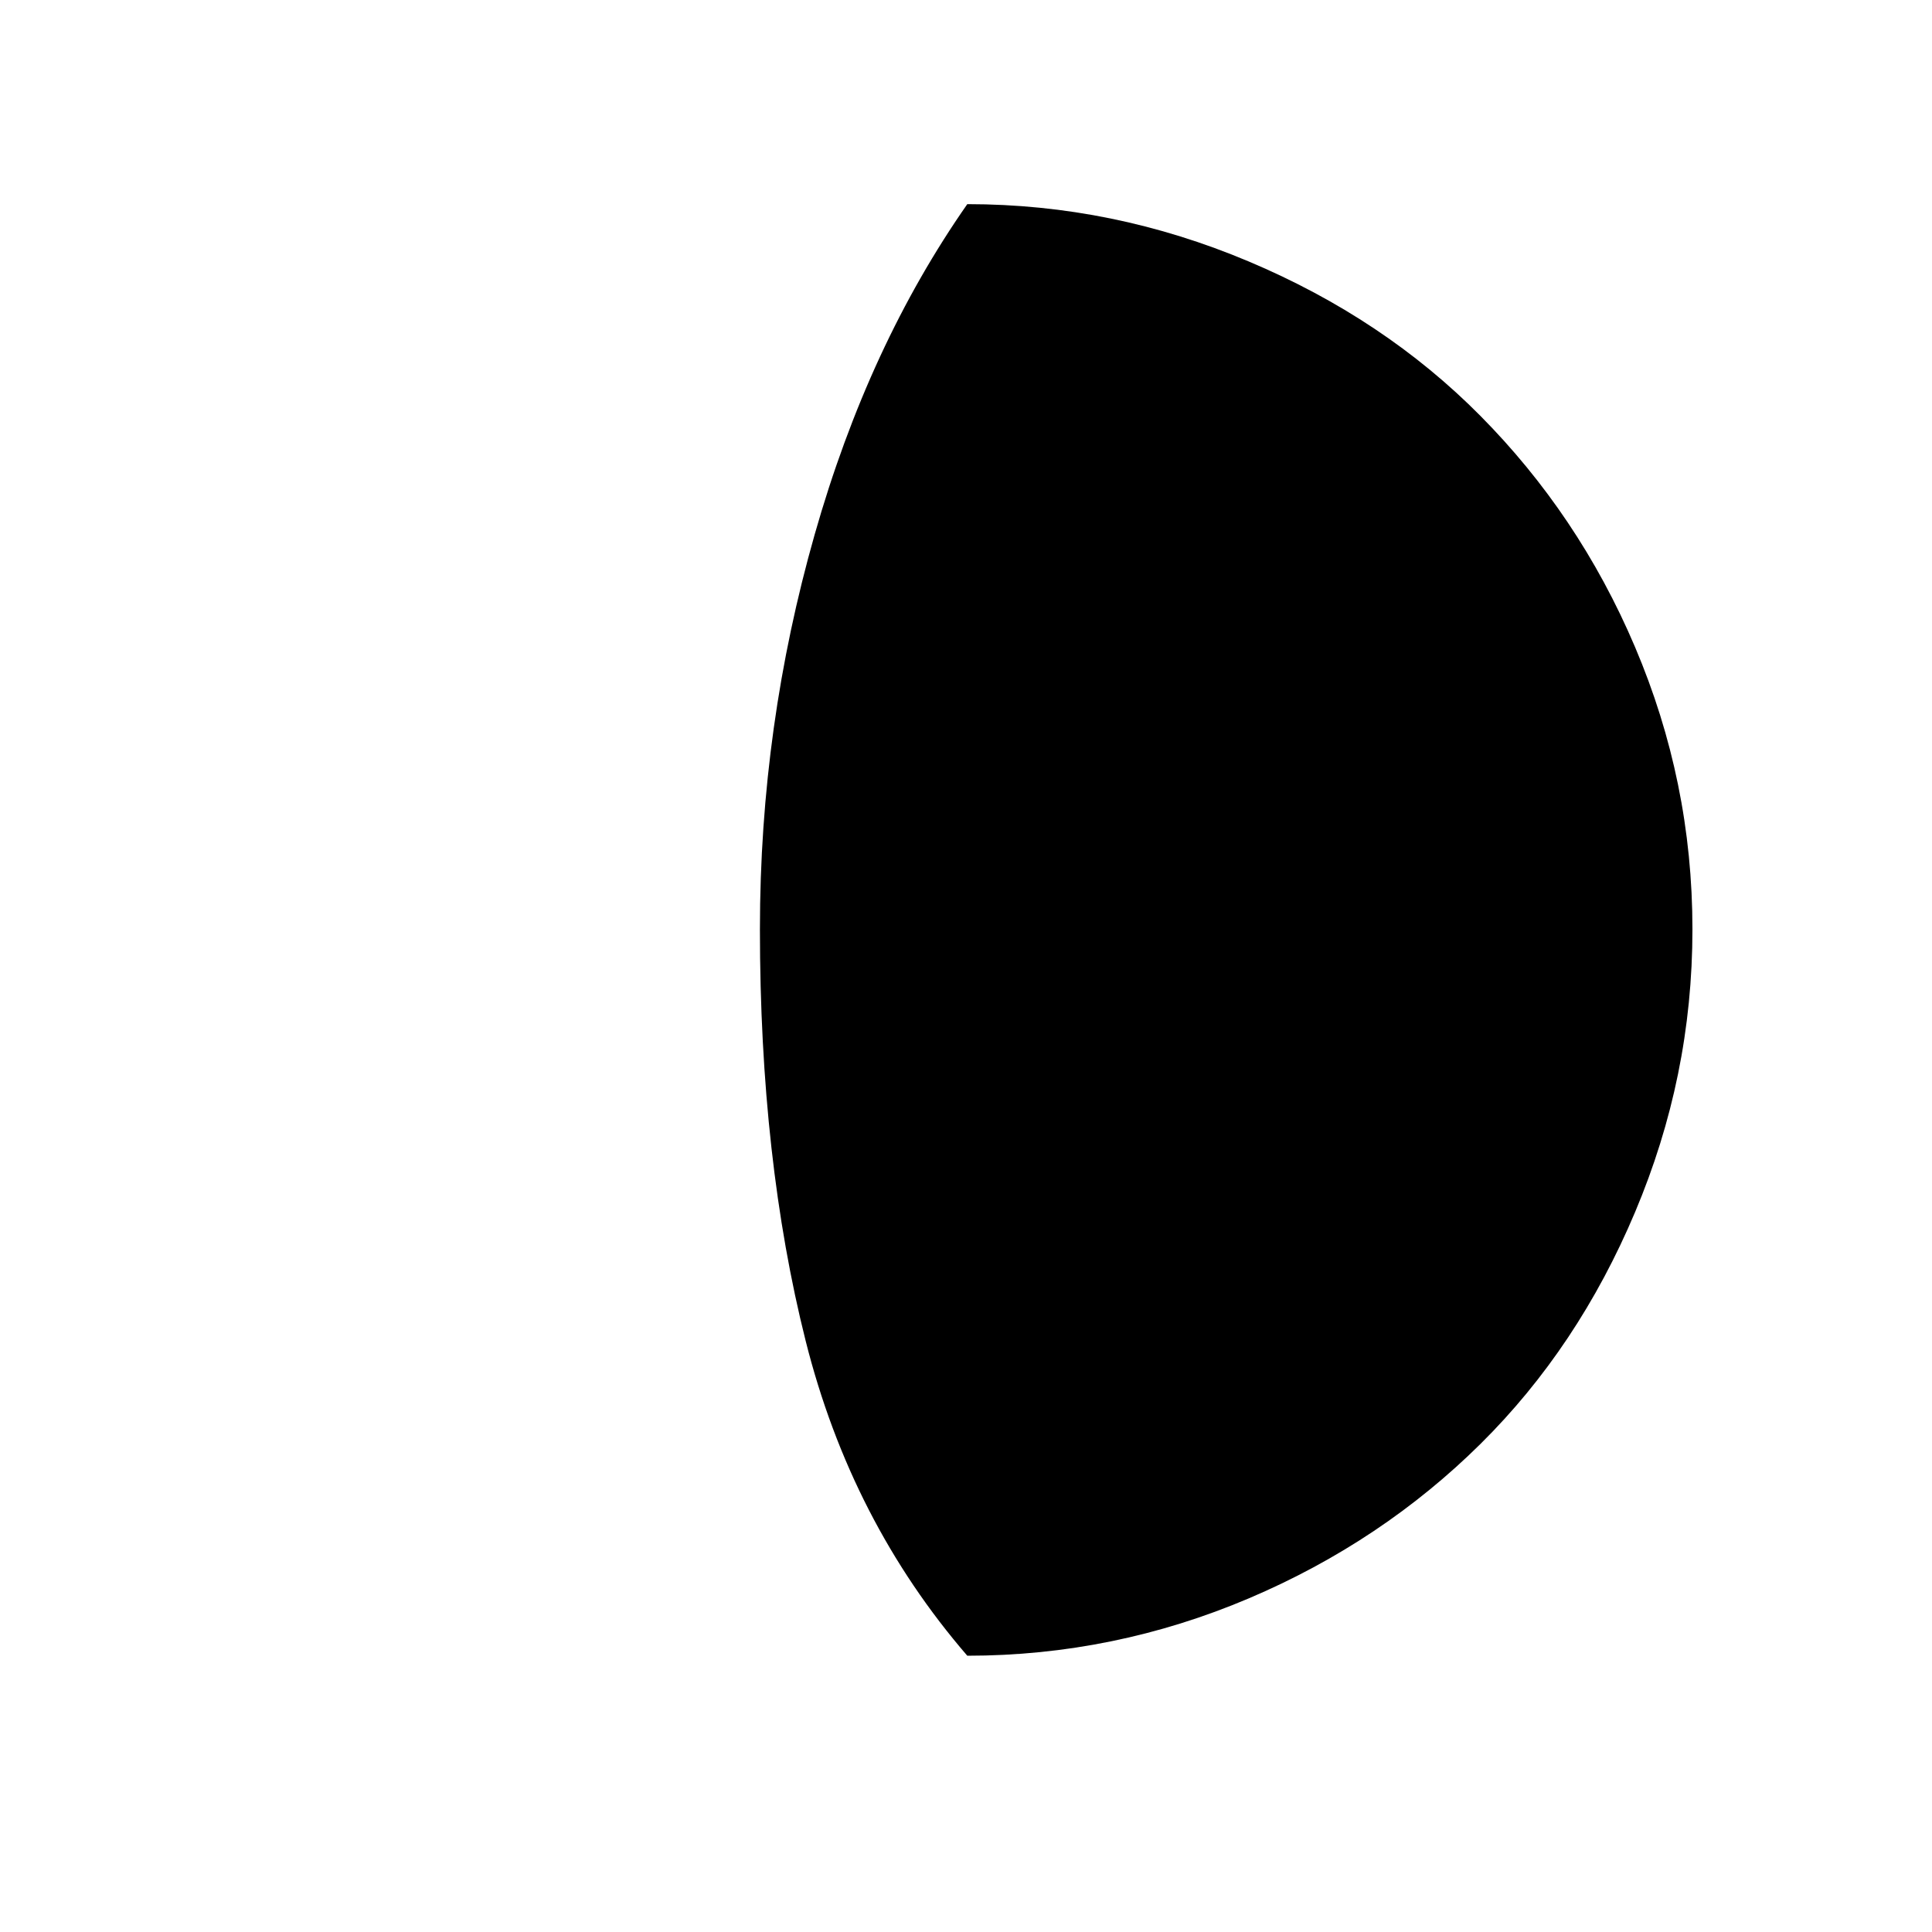 <svg xmlns="http://www.w3.org/2000/svg" viewBox="0 0 30 30" xml:space="preserve">
    <path d="M11.8 14.43c0 2.39.24 4.52.71 6.39s1.31 3.5 2.51 4.89c1.52 0 2.98-.3 4.37-.89s2.59-1.4 3.6-2.4 1.81-2.2 2.4-3.6.89-2.85.89-4.39-.3-2.99-.89-4.38-1.4-2.58-2.4-3.59-2.2-1.81-3.6-2.4-2.85-.89-4.37-.89C14 4.63 13.21 6.33 12.65 8.3s-.85 4-.85 6.13z"/>
</svg>
